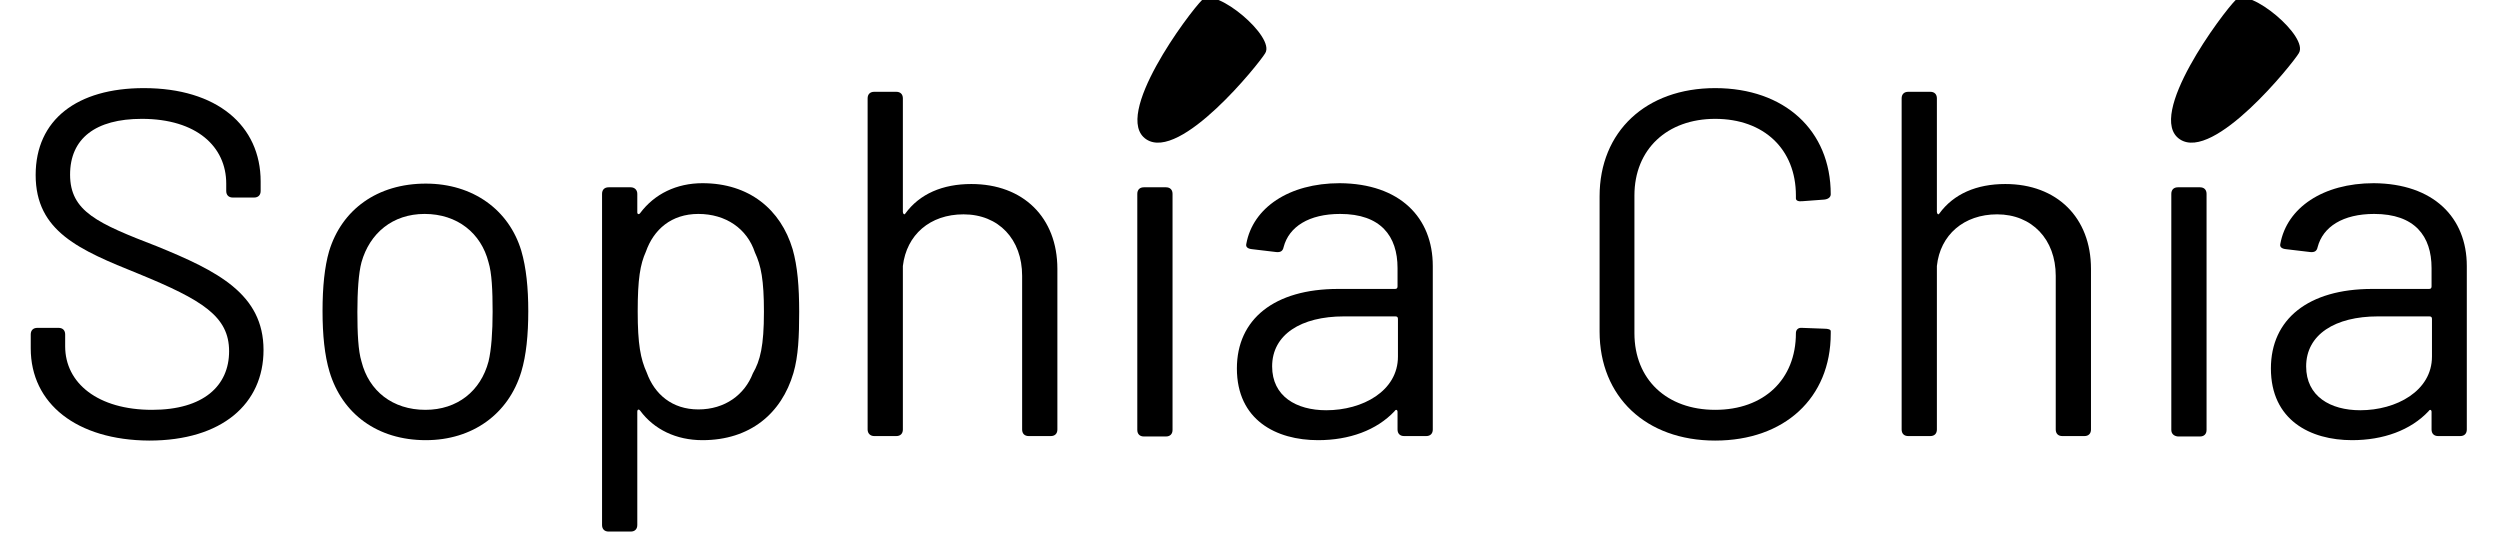 <?xml version="1.0" encoding="UTF-8"?>
<svg width="61px" height="13px" viewBox="0 0 61 13" version="1.1" xmlns="http://www.w3.org/2000/svg" xmlns:xlink="http://www.w3.org/1999/xlink">
    <!-- Generator: Sketch 61.2 (89653) - https://sketch.com -->
    <title>sophia-chia-logo</title>
    <desc>Created with Sketch.</desc>
    <g id="Page-1" stroke="none" stroke-width="1" fill="none" fill-rule="evenodd">
        <g id="sophia-chia-logo" transform="translate(0, -1)" fill="#000000" fill-rule="nonzero">
            <g>
                <path d="M0.75,9.5 L0.75,9.16 C0.75,9.06 0.81,9 0.91,9 L1.43,9 C1.53,9 1.59,9.06 1.59,9.16 L1.59,9.45 C1.59,10.35 2.39,11 3.71,11 C4.97,11 5.59,10.41 5.59,9.57 C5.59,8.72 4.94,8.32 3.38,7.68 C1.94,7.1 0.87,6.65 0.87,5.27 C0.87,3.92 1.88,3.15 3.51,3.15 C5.29,3.15 6.36,4.06 6.36,5.43 L6.36,5.66 C6.36,5.76 6.3,5.82 6.2,5.82 L5.68,5.82 C5.58,5.82 5.52,5.76 5.52,5.66 L5.52,5.48 C5.52,4.58 4.8,3.9 3.46,3.9 C2.33,3.9 1.71,4.38 1.71,5.26 C1.71,6.16 2.38,6.45 3.83,7.01 C5.3,7.61 6.43,8.17 6.43,9.54 C6.43,10.85 5.42,11.75 3.64,11.75 C1.87,11.74 0.75,10.85 0.75,9.5" id="Path"></path>
                <path d="M8.04,10.07 C7.92,9.67 7.87,9.17 7.87,8.59 C7.87,8 7.92,7.51 8.03,7.13 C8.34,6.11 9.21,5.48 10.39,5.48 C11.54,5.48 12.42,6.12 12.72,7.12 C12.84,7.53 12.89,8.03 12.89,8.59 C12.89,9.17 12.84,9.67 12.72,10.07 C12.41,11.1 11.53,11.74 10.39,11.74 C9.21,11.74 8.35,11.1 8.04,10.07 M11.92,9.82 C11.99,9.53 12.02,9.09 12.02,8.61 C12.02,8.08 12,7.66 11.92,7.4 C11.74,6.69 11.16,6.22 10.36,6.22 C9.58,6.22 9.02,6.69 8.82,7.4 C8.75,7.66 8.72,8.11 8.72,8.61 C8.72,9.13 8.74,9.56 8.82,9.82 C9,10.54 9.58,11 10.38,11 C11.16,11 11.73,10.54 11.92,9.82" id="Shape"></path>
                <path d="M19.5,8.61 C19.5,9.2 19.48,9.69 19.36,10.1 C19.07,11.09 18.3,11.74 17.14,11.74 C16.5,11.74 15.96,11.48 15.62,11.02 C15.58,10.97 15.55,11 15.55,11.04 L15.55,13.81 C15.55,13.91 15.49,13.97 15.39,13.97 L14.85,13.97 C14.75,13.97 14.69,13.91 14.69,13.81 L14.69,5.73 C14.69,5.63 14.75,5.57 14.85,5.57 L15.39,5.57 C15.48,5.57 15.55,5.63 15.55,5.73 L15.55,6.18 C15.55,6.23 15.59,6.24 15.62,6.2 C15.97,5.73 16.51,5.47 17.14,5.47 C18.28,5.47 19.05,6.11 19.34,7.08 C19.46,7.5 19.5,8 19.5,8.61 M18.64,8.61 C18.64,7.83 18.57,7.48 18.42,7.16 C18.23,6.58 17.71,6.22 17.04,6.22 C16.38,6.22 15.95,6.6 15.76,7.14 C15.62,7.45 15.56,7.81 15.56,8.6 C15.56,9.4 15.63,9.76 15.78,10.09 C15.97,10.62 16.4,10.99 17.04,10.99 C17.69,10.99 18.17,10.63 18.37,10.11 C18.55,9.8 18.64,9.44 18.64,8.61" id="Shape"></path>
                <path d="M25.8,7.56 L25.8,11.48 C25.8,11.58 25.74,11.64 25.64,11.64 L25.1,11.64 C25,11.64 24.94,11.58 24.94,11.48 L24.94,7.73 C24.94,6.84 24.37,6.23 23.51,6.23 C22.69,6.23 22.12,6.73 22.03,7.49 L22.03,11.48 C22.03,11.58 21.97,11.64 21.87,11.64 L21.33,11.64 C21.24,11.64 21.17,11.58 21.17,11.48 L21.17,3.4 C21.17,3.3 21.23,3.24 21.33,3.24 L21.87,3.24 C21.97,3.24 22.03,3.3 22.03,3.4 L22.03,6.17 C22.03,6.22 22.07,6.25 22.09,6.21 C22.44,5.73 23,5.49 23.7,5.49 C24.97,5.49 25.8,6.31 25.8,7.56" id="Path"></path>
                <path d="M28.45,5.57 L27.91,5.57 C27.81,5.57 27.75,5.63 27.75,5.73 L27.75,11.49 C27.75,11.59 27.81,11.65 27.91,11.65 L28.45,11.65 C28.55,11.65 28.61,11.59 28.61,11.49 L28.61,5.73 C28.61,5.63 28.55,5.57 28.45,5.57" id="Path"></path>
                <path d="M34.96,7.49 L34.96,11.48 C34.96,11.58 34.9,11.64 34.8,11.64 L34.26,11.64 C34.16,11.64 34.1,11.58 34.1,11.48 L34.1,11.05 C34.1,11 34.06,10.98 34.03,11.03 C33.59,11.5 32.92,11.74 32.16,11.74 C31.14,11.74 30.18,11.25 30.18,9.99 C30.18,8.79 31.09,8.05 32.65,8.05 L34.04,8.05 C34.08,8.05 34.1,8.03 34.1,7.99 L34.1,7.54 C34.1,6.76 33.69,6.22 32.7,6.22 C31.94,6.22 31.45,6.53 31.32,7.03 C31.3,7.13 31.24,7.16 31.14,7.15 L30.55,7.08 C30.45,7.07 30.39,7.03 30.41,6.95 C30.57,6.07 31.45,5.47 32.69,5.47 C34.16,5.48 34.96,6.31 34.96,7.49 M34.11,9.7 L34.11,8.78 C34.11,8.74 34.09,8.72 34.05,8.72 L32.79,8.72 C31.75,8.72 31.04,9.16 31.04,9.94 C31.04,10.67 31.63,11.01 32.36,11.01 C33.25,11.01 34.11,10.54 34.11,9.7" id="Shape"></path>
                <path d="M39.03,9.09 L39.03,5.79 C39.03,4.21 40.16,3.15 41.85,3.15 C43.54,3.15 44.67,4.18 44.67,5.74 C44.67,5.81 44.61,5.86 44.51,5.87 L43.97,5.91 C43.87,5.92 43.82,5.89 43.82,5.84 L43.82,5.77 C43.82,4.64 43.04,3.9 41.85,3.9 C40.68,3.9 39.88,4.64 39.88,5.77 L39.88,9.13 C39.88,10.26 40.67,11 41.85,11 C43.04,11 43.82,10.26 43.82,9.13 C43.82,9.05 43.87,8.99 43.97,9 L44.51,9.02 C44.61,9.02 44.67,9.04 44.67,9.08 L44.67,9.14 C44.67,10.71 43.54,11.75 41.85,11.75 C40.16,11.75 39.03,10.68 39.03,9.09" id="Path"></path>
                <path d="M51.02,7.56 L51.02,11.48 C51.02,11.58 50.96,11.64 50.86,11.64 L50.32,11.64 C50.22,11.64 50.16,11.58 50.16,11.48 L50.16,7.73 C50.16,6.84 49.58,6.23 48.73,6.23 C47.92,6.23 47.34,6.73 47.26,7.49 L47.26,11.48 C47.26,11.58 47.2,11.64 47.1,11.64 L46.56,11.64 C46.46,11.64 46.4,11.58 46.4,11.48 L46.4,3.4 C46.4,3.3 46.46,3.24 46.56,3.24 L47.1,3.24 C47.2,3.24 47.26,3.3 47.26,3.4 L47.26,6.17 C47.26,6.22 47.3,6.25 47.32,6.21 C47.67,5.73 48.23,5.49 48.93,5.49 C50.19,5.49 51.02,6.31 51.02,7.56" id="Path"></path>
                <path d="M52.98,11.49 L52.98,5.73 C52.98,5.63 53.04,5.57 53.14,5.57 L53.68,5.57 C53.78,5.57 53.84,5.63 53.84,5.73 L53.84,11.49 C53.84,11.59 53.78,11.65 53.68,11.65 L53.14,11.65 C53.04,11.64 52.98,11.58 52.98,11.49" id="Path"></path>
                <path d="M60.19,7.49 L60.19,11.48 C60.19,11.58 60.13,11.64 60.03,11.64 L59.49,11.64 C59.39,11.64 59.33,11.58 59.33,11.48 L59.33,11.05 C59.33,11 59.29,10.98 59.26,11.03 C58.82,11.5 58.15,11.74 57.39,11.74 C56.37,11.74 55.41,11.25 55.41,9.99 C55.41,8.79 56.32,8.05 57.88,8.05 L59.27,8.05 C59.31,8.05 59.33,8.03 59.33,7.99 L59.33,7.54 C59.33,6.76 58.92,6.22 57.93,6.22 C57.17,6.22 56.68,6.53 56.55,7.03 C56.53,7.13 56.47,7.16 56.37,7.15 L55.78,7.08 C55.68,7.07 55.62,7.03 55.64,6.95 C55.8,6.07 56.68,5.47 57.92,5.47 C59.38,5.48 60.19,6.31 60.19,7.49 M59.34,9.7 L59.34,8.78 C59.34,8.74 59.32,8.72 59.28,8.72 L58.02,8.72 C56.98,8.72 56.27,9.16 56.27,9.94 C56.27,10.67 56.86,11.01 57.59,11.01 C58.47,11.01 59.34,10.54 59.34,9.7" id="Shape"></path>
                <path d="M53.19,4.4 C52.34,3.84 54.24,1.3 54.56,0.99 C54.88,0.68 56.35,1.9 56.09,2.3 C55.95,2.54 54.02,4.95 53.19,4.4" id="Path"></path>
                <path d="M27.97,4.4 C27.12,3.84 29.02,1.3 29.34,0.99 C29.66,0.68 31.13,1.9 30.87,2.3 C30.73,2.54 28.8,4.95 27.97,4.4" id="Path"></path>
            </g>
        </g>
    </g>
</svg>